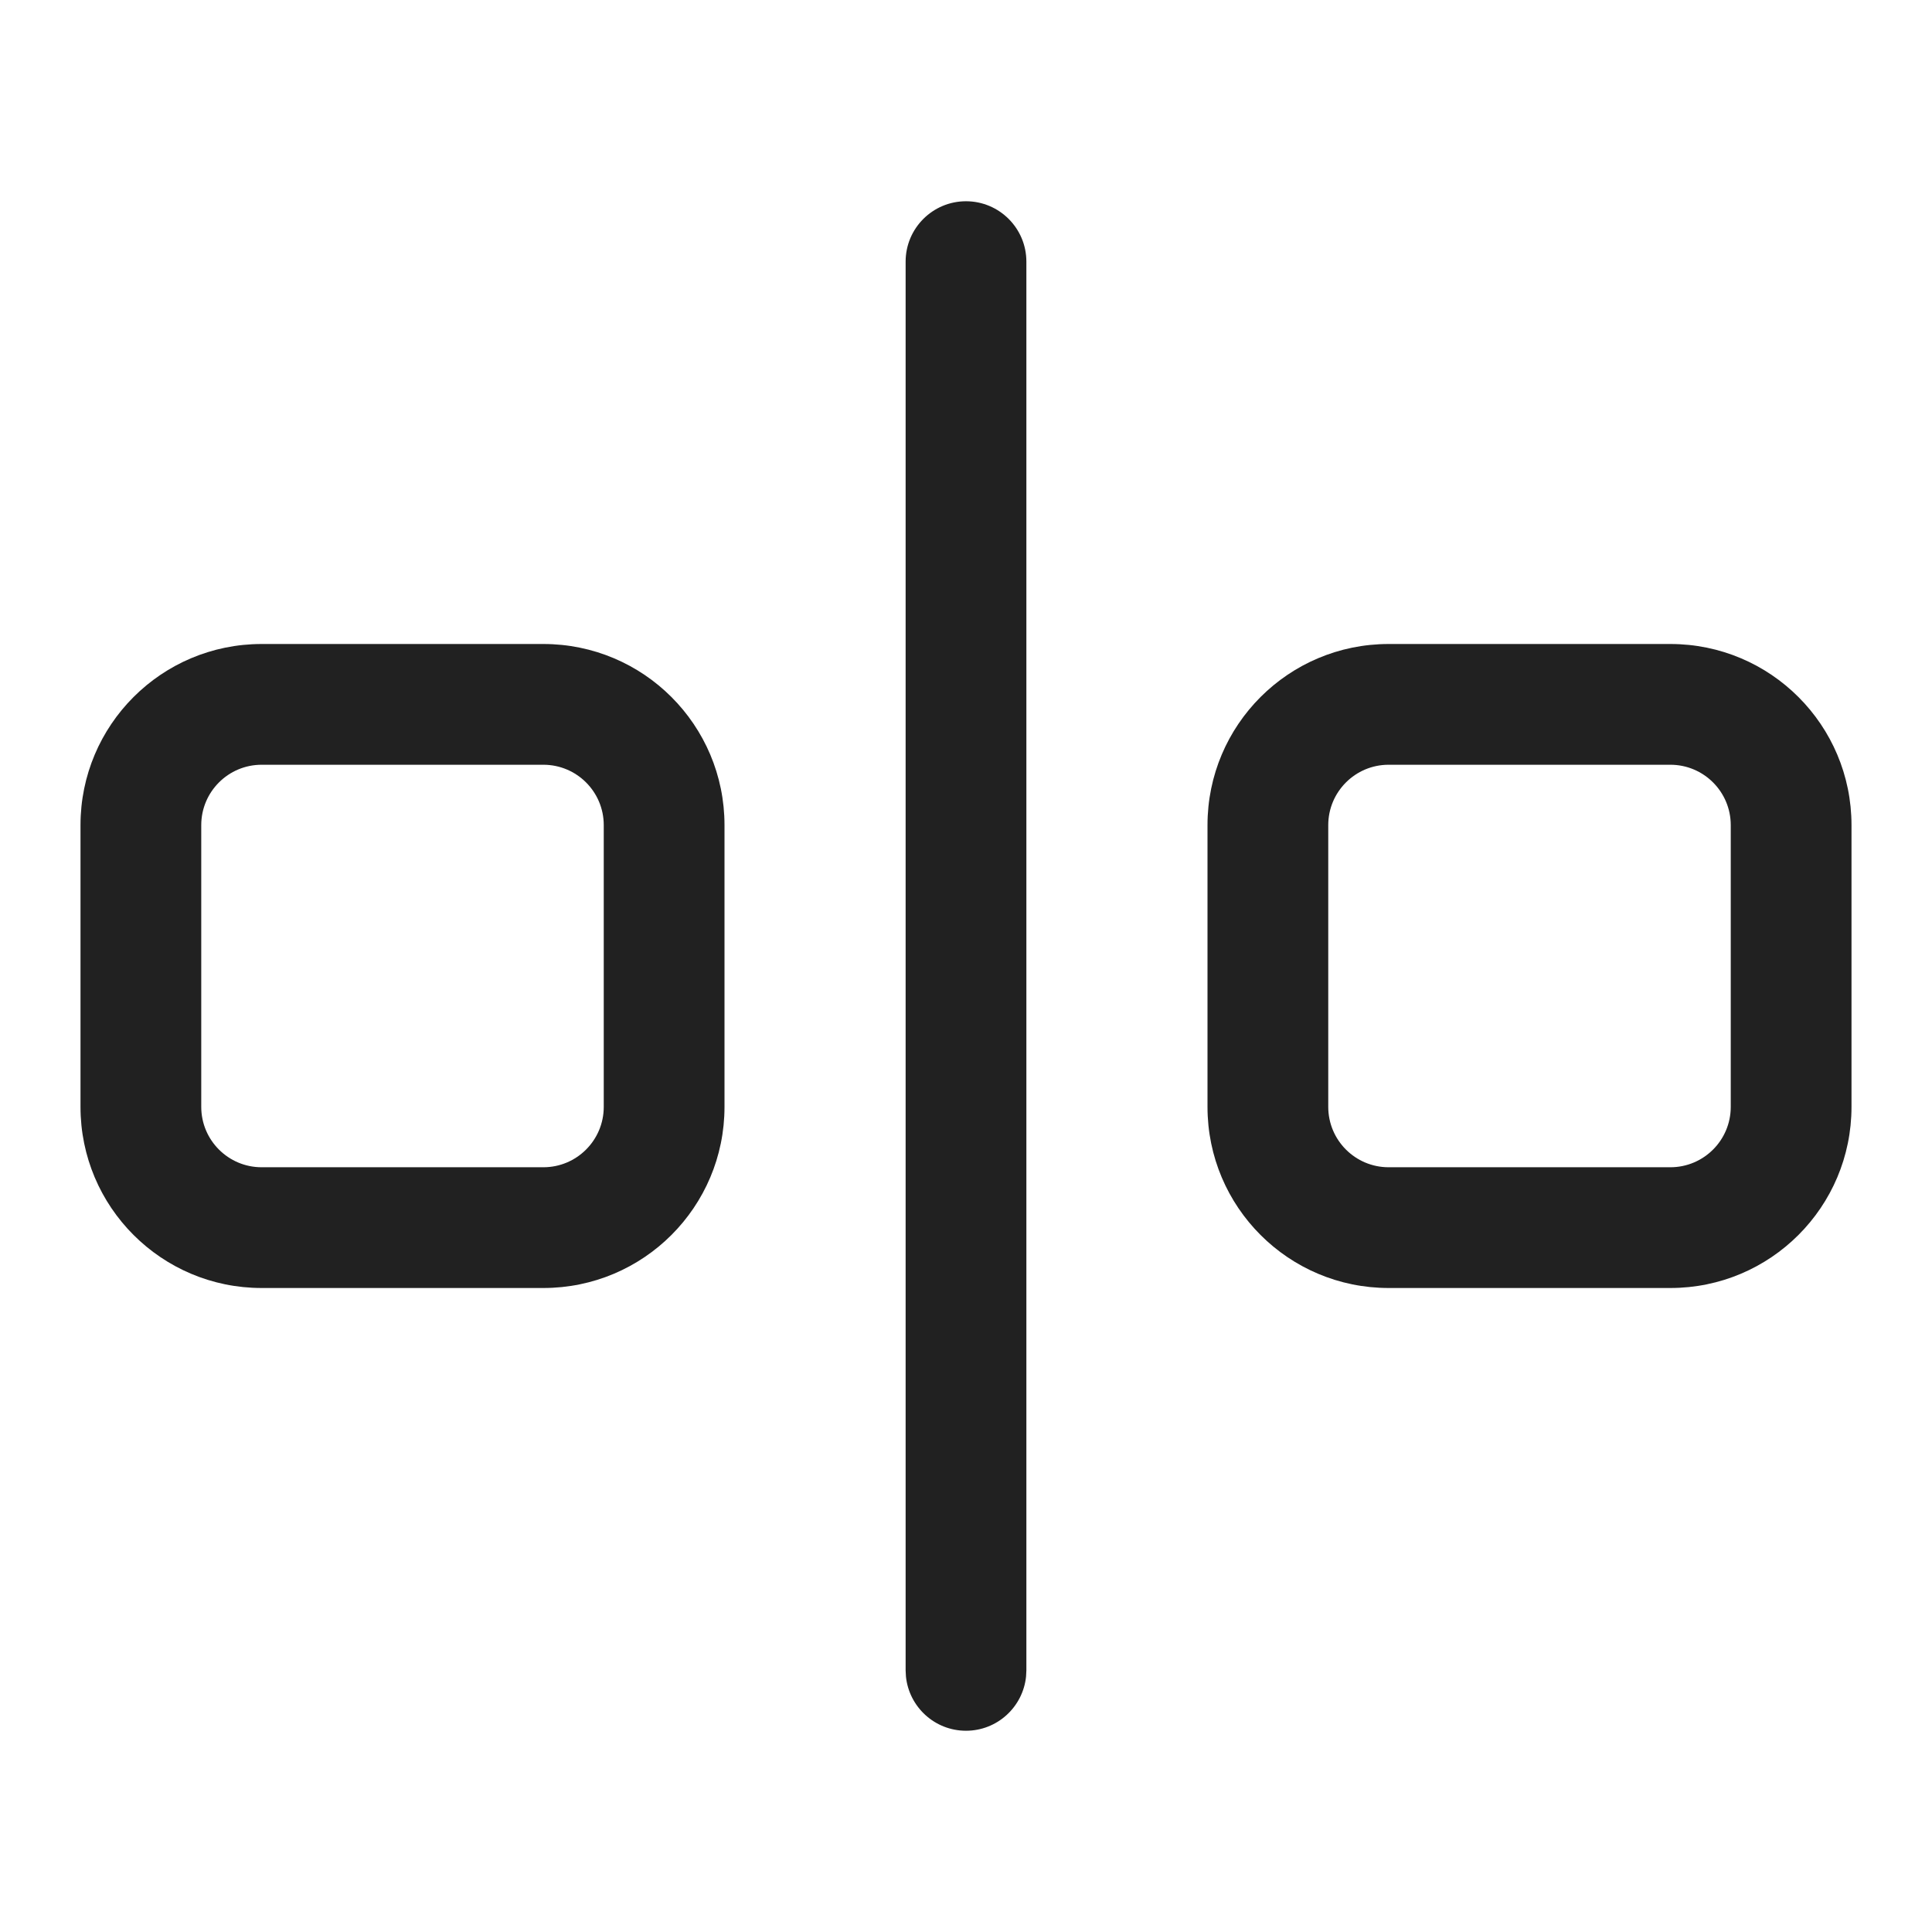 <svg width="24" height="24" viewBox="0 0 24 24" fill="none" xmlns="http://www.w3.org/2000/svg">
<path d="M12 2.5C12.414 2.5 12.75 2.836 12.75 3.25V20.75L12.746 20.827C12.707 21.205 12.388 21.5 12 21.5C11.612 21.5 11.293 21.205 11.254 20.827L11.25 20.75V3.25C11.25 2.836 11.586 2.5 12 2.5ZM6.75 8C7.993 8 9 9.007 9 10.25V13.75C9 14.993 7.993 16 6.75 16H3.25C2.007 16 1 14.993 1 13.75V10.25C1 9.007 2.007 8 3.25 8H6.75ZM20.75 8C21.993 8 23 9.007 23 10.25V13.75C23 14.993 21.993 16 20.75 16H17.25C16.007 16 15 14.993 15 13.75V10.25C15 9.007 16.007 8 17.25 8H20.75ZM3.25 9.5C2.836 9.5 2.5 9.836 2.5 10.25V13.75C2.5 14.164 2.836 14.5 3.25 14.5H6.75C7.164 14.5 7.5 14.164 7.5 13.75V10.25C7.5 9.836 7.164 9.5 6.75 9.5H3.25ZM17.25 9.5C16.836 9.5 16.5 9.836 16.5 10.25V13.75C16.5 14.164 16.836 14.5 17.25 14.5H20.75C21.164 14.5 21.5 14.164 21.5 13.75V10.25C21.5 9.836 21.164 9.5 20.75 9.5H17.25Z" fill="#212121"/>
</svg>
